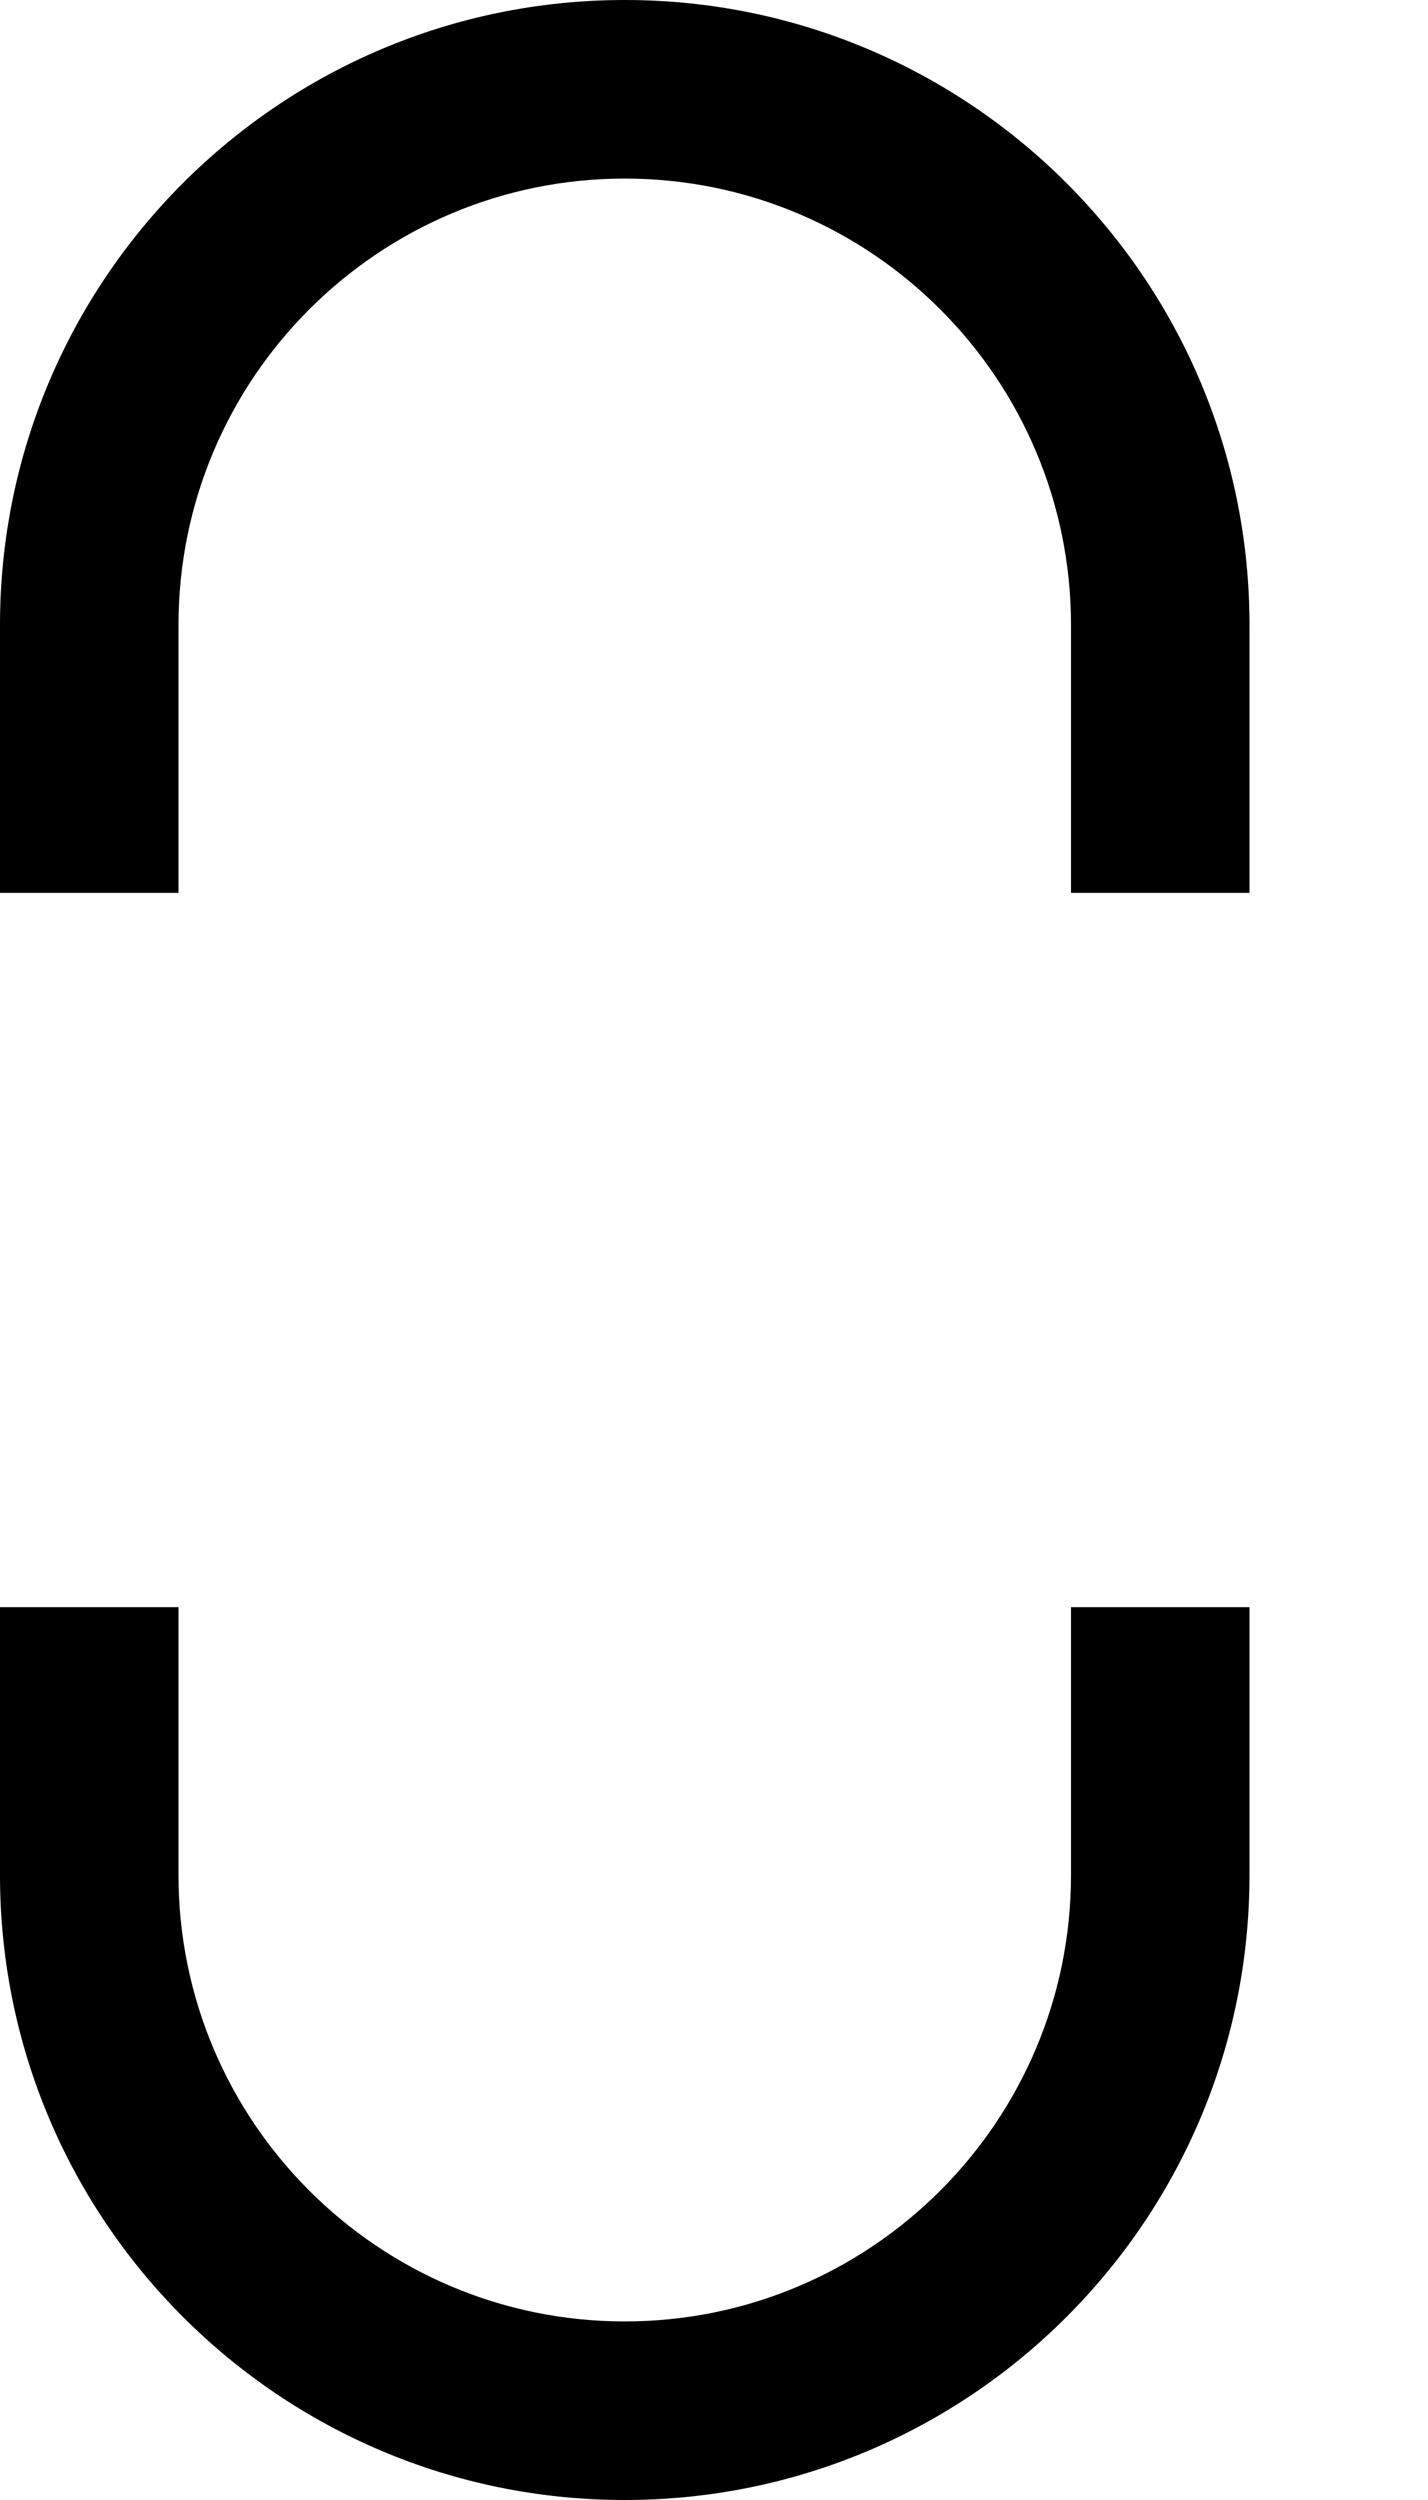<svg class="svg" width="8" height="14" viewBox="0 0 8 14" xmlns="http://www.w3.org/2000/svg"><path d="M6 5V3.5C6 2.12 4.88 1 3.5 1 2.12 1 1 2.12 1 3.5V5H0V3.5C0 1.567 1.567 0 3.5 0 5.433 0 7 1.567 7 3.5V5H6zm1 4H6v1.5C6 11.88 4.88 13 3.5 13 2.12 13 1 11.88 1 10.5V9H0v1.5C0 12.433 1.567 14 3.5 14 5.433 14 7 12.433 7 10.5V9z" fill-rule="evenodd" fill-opacity="1" fill="#000" stroke="none"></path></svg>
